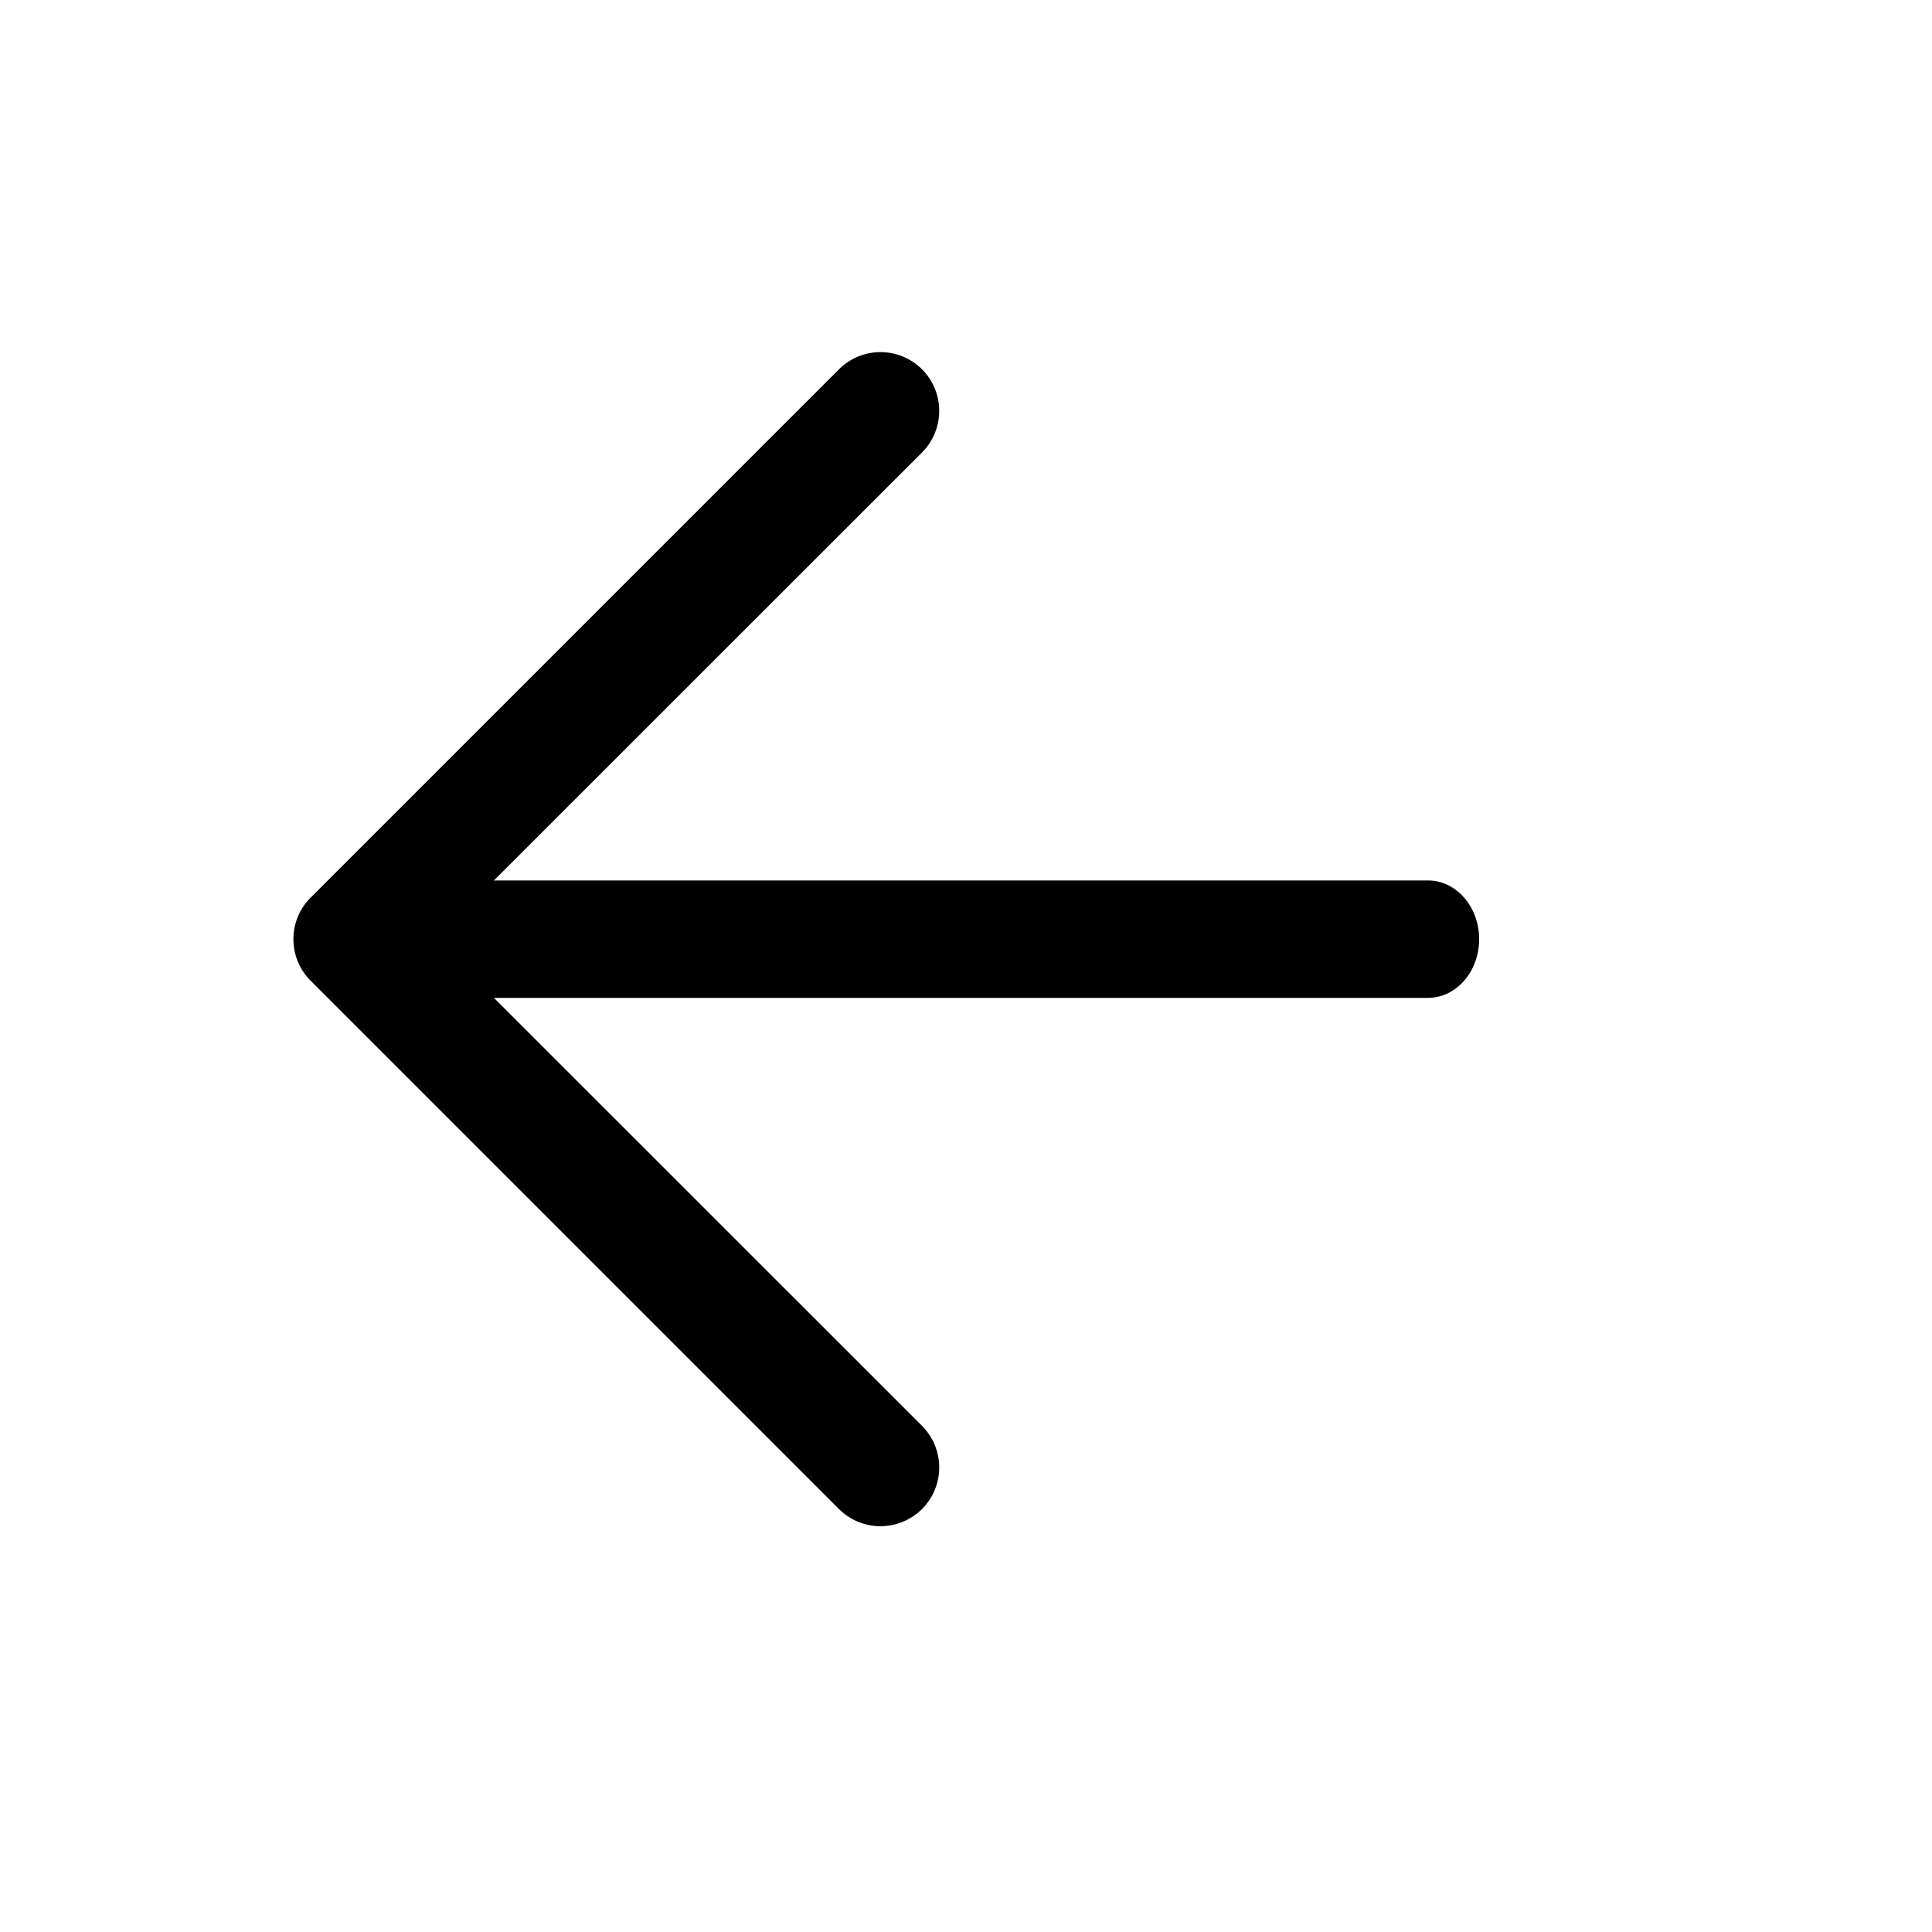 <svg width="24" height="24" viewBox="0 0 36 36" fill="none" xmlns="http://www.w3.org/2000/svg">
<path d="M7.517 16.406H26.608C26.861 16.406 27.104 16.521 27.283 16.727C27.462 16.932 27.562 17.21 27.562 17.5C27.562 17.79 27.462 18.068 27.283 18.273C27.104 18.479 26.861 18.594 26.608 18.594H7.517C7.264 18.594 7.021 18.479 6.842 18.273C6.663 18.068 6.562 17.79 6.562 17.5C6.562 17.21 6.663 16.932 6.842 16.727C7.021 16.521 7.264 16.406 7.517 16.406Z" fill="current"/>
<path d="M8.109 17.5L17.181 26.569C17.386 26.775 17.501 27.053 17.501 27.344C17.501 27.634 17.386 27.913 17.181 28.118C16.975 28.323 16.697 28.439 16.406 28.439C16.116 28.439 15.837 28.323 15.632 28.118L5.788 18.274C5.686 18.173 5.605 18.052 5.55 17.919C5.495 17.786 5.467 17.644 5.467 17.5C5.467 17.356 5.495 17.214 5.55 17.081C5.605 16.948 5.686 16.827 5.788 16.726L15.632 6.882C15.837 6.677 16.116 6.561 16.406 6.561C16.697 6.561 16.975 6.677 17.181 6.882C17.386 7.087 17.501 7.366 17.501 7.656C17.501 7.947 17.386 8.225 17.181 8.431L8.109 17.5Z" fill="current"/>
</svg>
